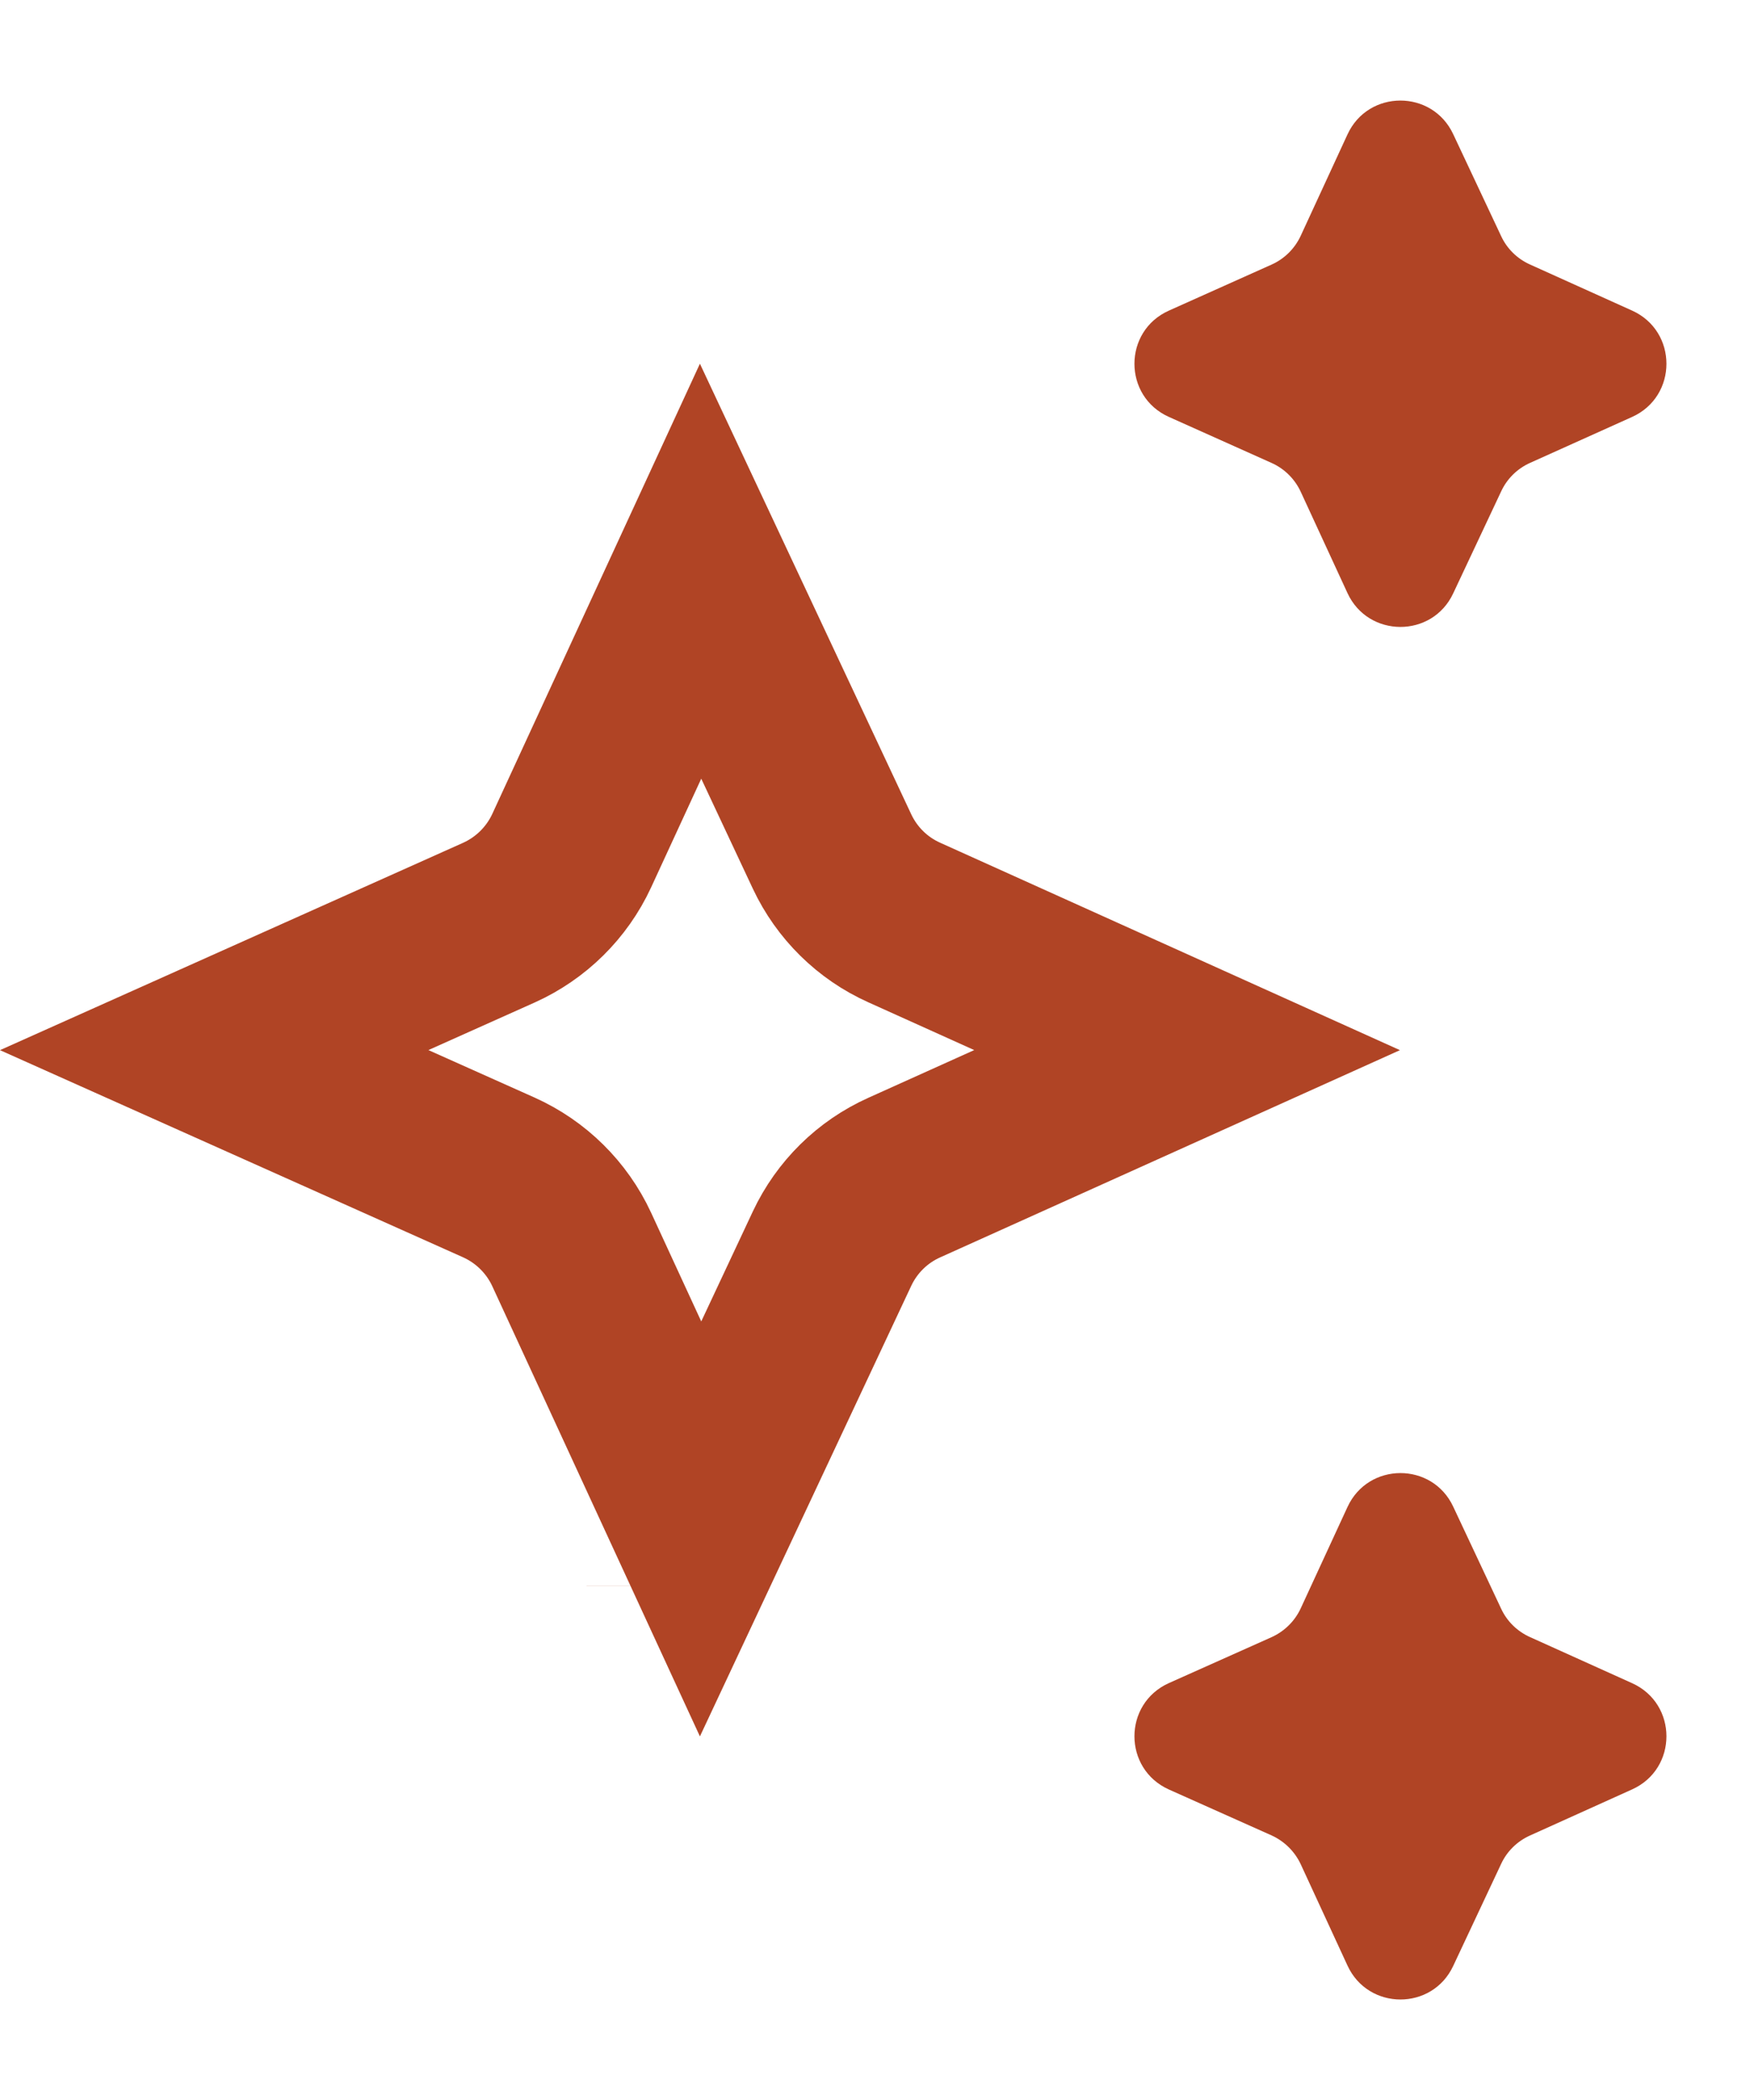 <svg width="15" height="18" viewBox="0 0 15 18" fill="none"
    xmlns="http://www.w3.org/2000/svg">
    <path d="M7.132 10.702L6.005 13.105L4.9 10.709C4.773 10.435 4.551 10.216 4.275 10.092L1.836 9.001L4.275 7.909C4.551 7.785 4.773 7.566 4.9 7.292L6.005 4.896L7.132 7.299C7.259 7.569 7.478 7.785 7.75 7.907L10.175 9.001L7.75 10.094C7.478 10.216 7.259 10.432 7.132 10.702ZM5.777 13.592C5.777 13.591 5.777 13.591 5.777 13.591L5.777 13.592Z" stroke="#B04425" stroke-width="1.5"/>
    <path d="M12.867 4.212L12.456 5.086C12.276 5.471 11.728 5.469 11.55 5.084L11.149 4.215C11.098 4.105 11.009 4.017 10.899 3.968L10.02 3.574C9.625 3.398 9.625 2.838 10.02 2.662L10.899 2.268C11.009 2.219 11.098 2.131 11.149 2.021L11.55 1.152C11.728 0.766 12.276 0.765 12.456 1.15L12.867 2.024C12.917 2.132 13.005 2.218 13.114 2.267L13.989 2.662C14.382 2.839 14.382 3.397 13.989 3.574L13.114 3.968C13.005 4.017 12.917 4.104 12.867 4.212Z" fill="#B04425"/>
    <path d="M12.867 15.976L12.456 16.851C12.276 17.236 11.728 17.234 11.55 16.848L11.149 15.979C11.098 15.87 11.009 15.782 10.899 15.732L10.02 15.339C9.625 15.162 9.625 14.603 10.02 14.426L10.899 14.033C11.009 13.983 11.098 13.896 11.149 13.786L11.55 12.917C11.728 12.531 12.276 12.529 12.456 12.914L12.867 13.789C12.917 13.897 13.005 13.983 13.114 14.032L13.989 14.427C14.382 14.604 14.382 15.161 13.989 15.338L13.114 15.733C13.005 15.782 12.917 15.868 12.867 15.976Z" fill="#B04425"/>
</svg>
